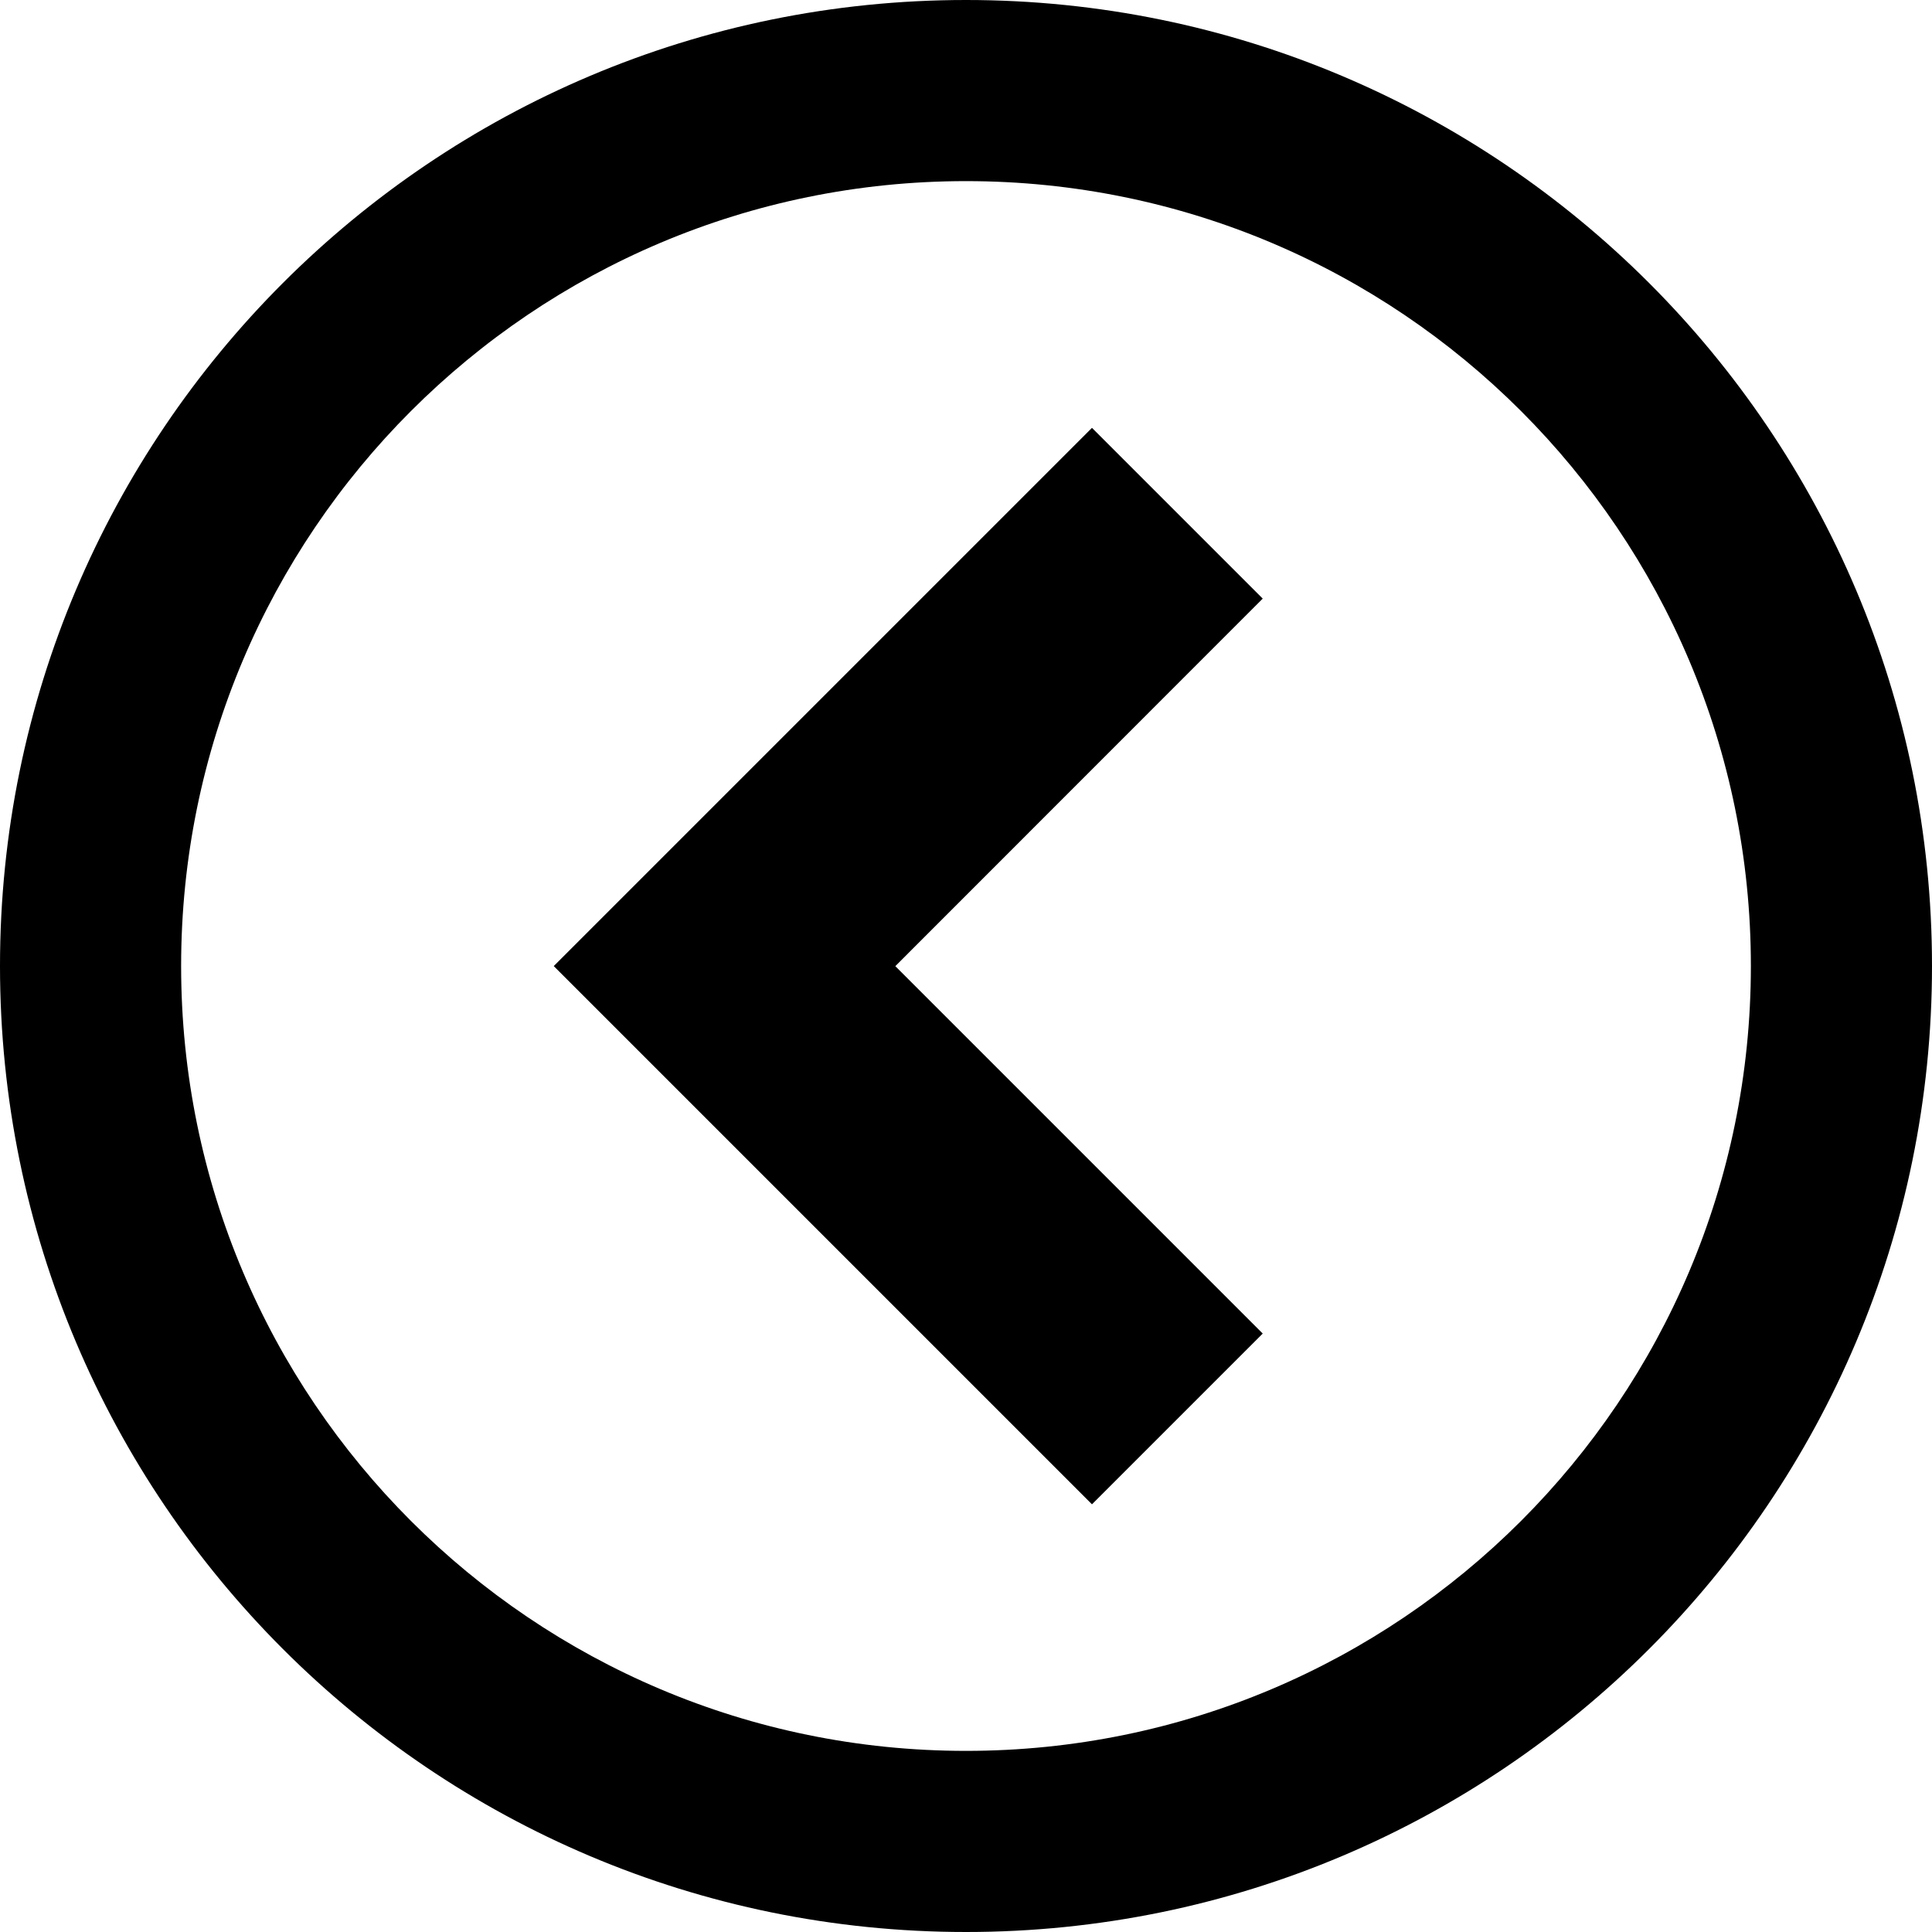 <?xml version="1.0" encoding="utf-8"?>
<!-- Generated by IcoMoon.io -->
<!DOCTYPE svg PUBLIC "-//W3C//DTD SVG 1.1//EN" "http://www.w3.org/Graphics/SVG/1.1/DTD/svg11.dtd">
<svg version="1.1" xmlns="http://www.w3.org/2000/svg" xmlns:xlink="http://www.w3.org/1999/xlink" width="24" height="24" viewBox="0 0 24 24">
<path d="M12 24c6.627 0 12-5.373 12-12s-5.373-12-12-12-12 5.373-12 12 5.373 12 12 12zM12 2.25c5.385 0 9.75 4.365 9.75 9.75s-4.365 9.75-9.75 9.75-9.75-4.365-9.75-9.75 4.365-9.75 9.75-9.75z"></path>
<path d="M15.686 7.436l-2.121-2.121-6.686 6.686 6.686 6.686 2.121-2.121-4.564-4.564z"></path>
</svg>
